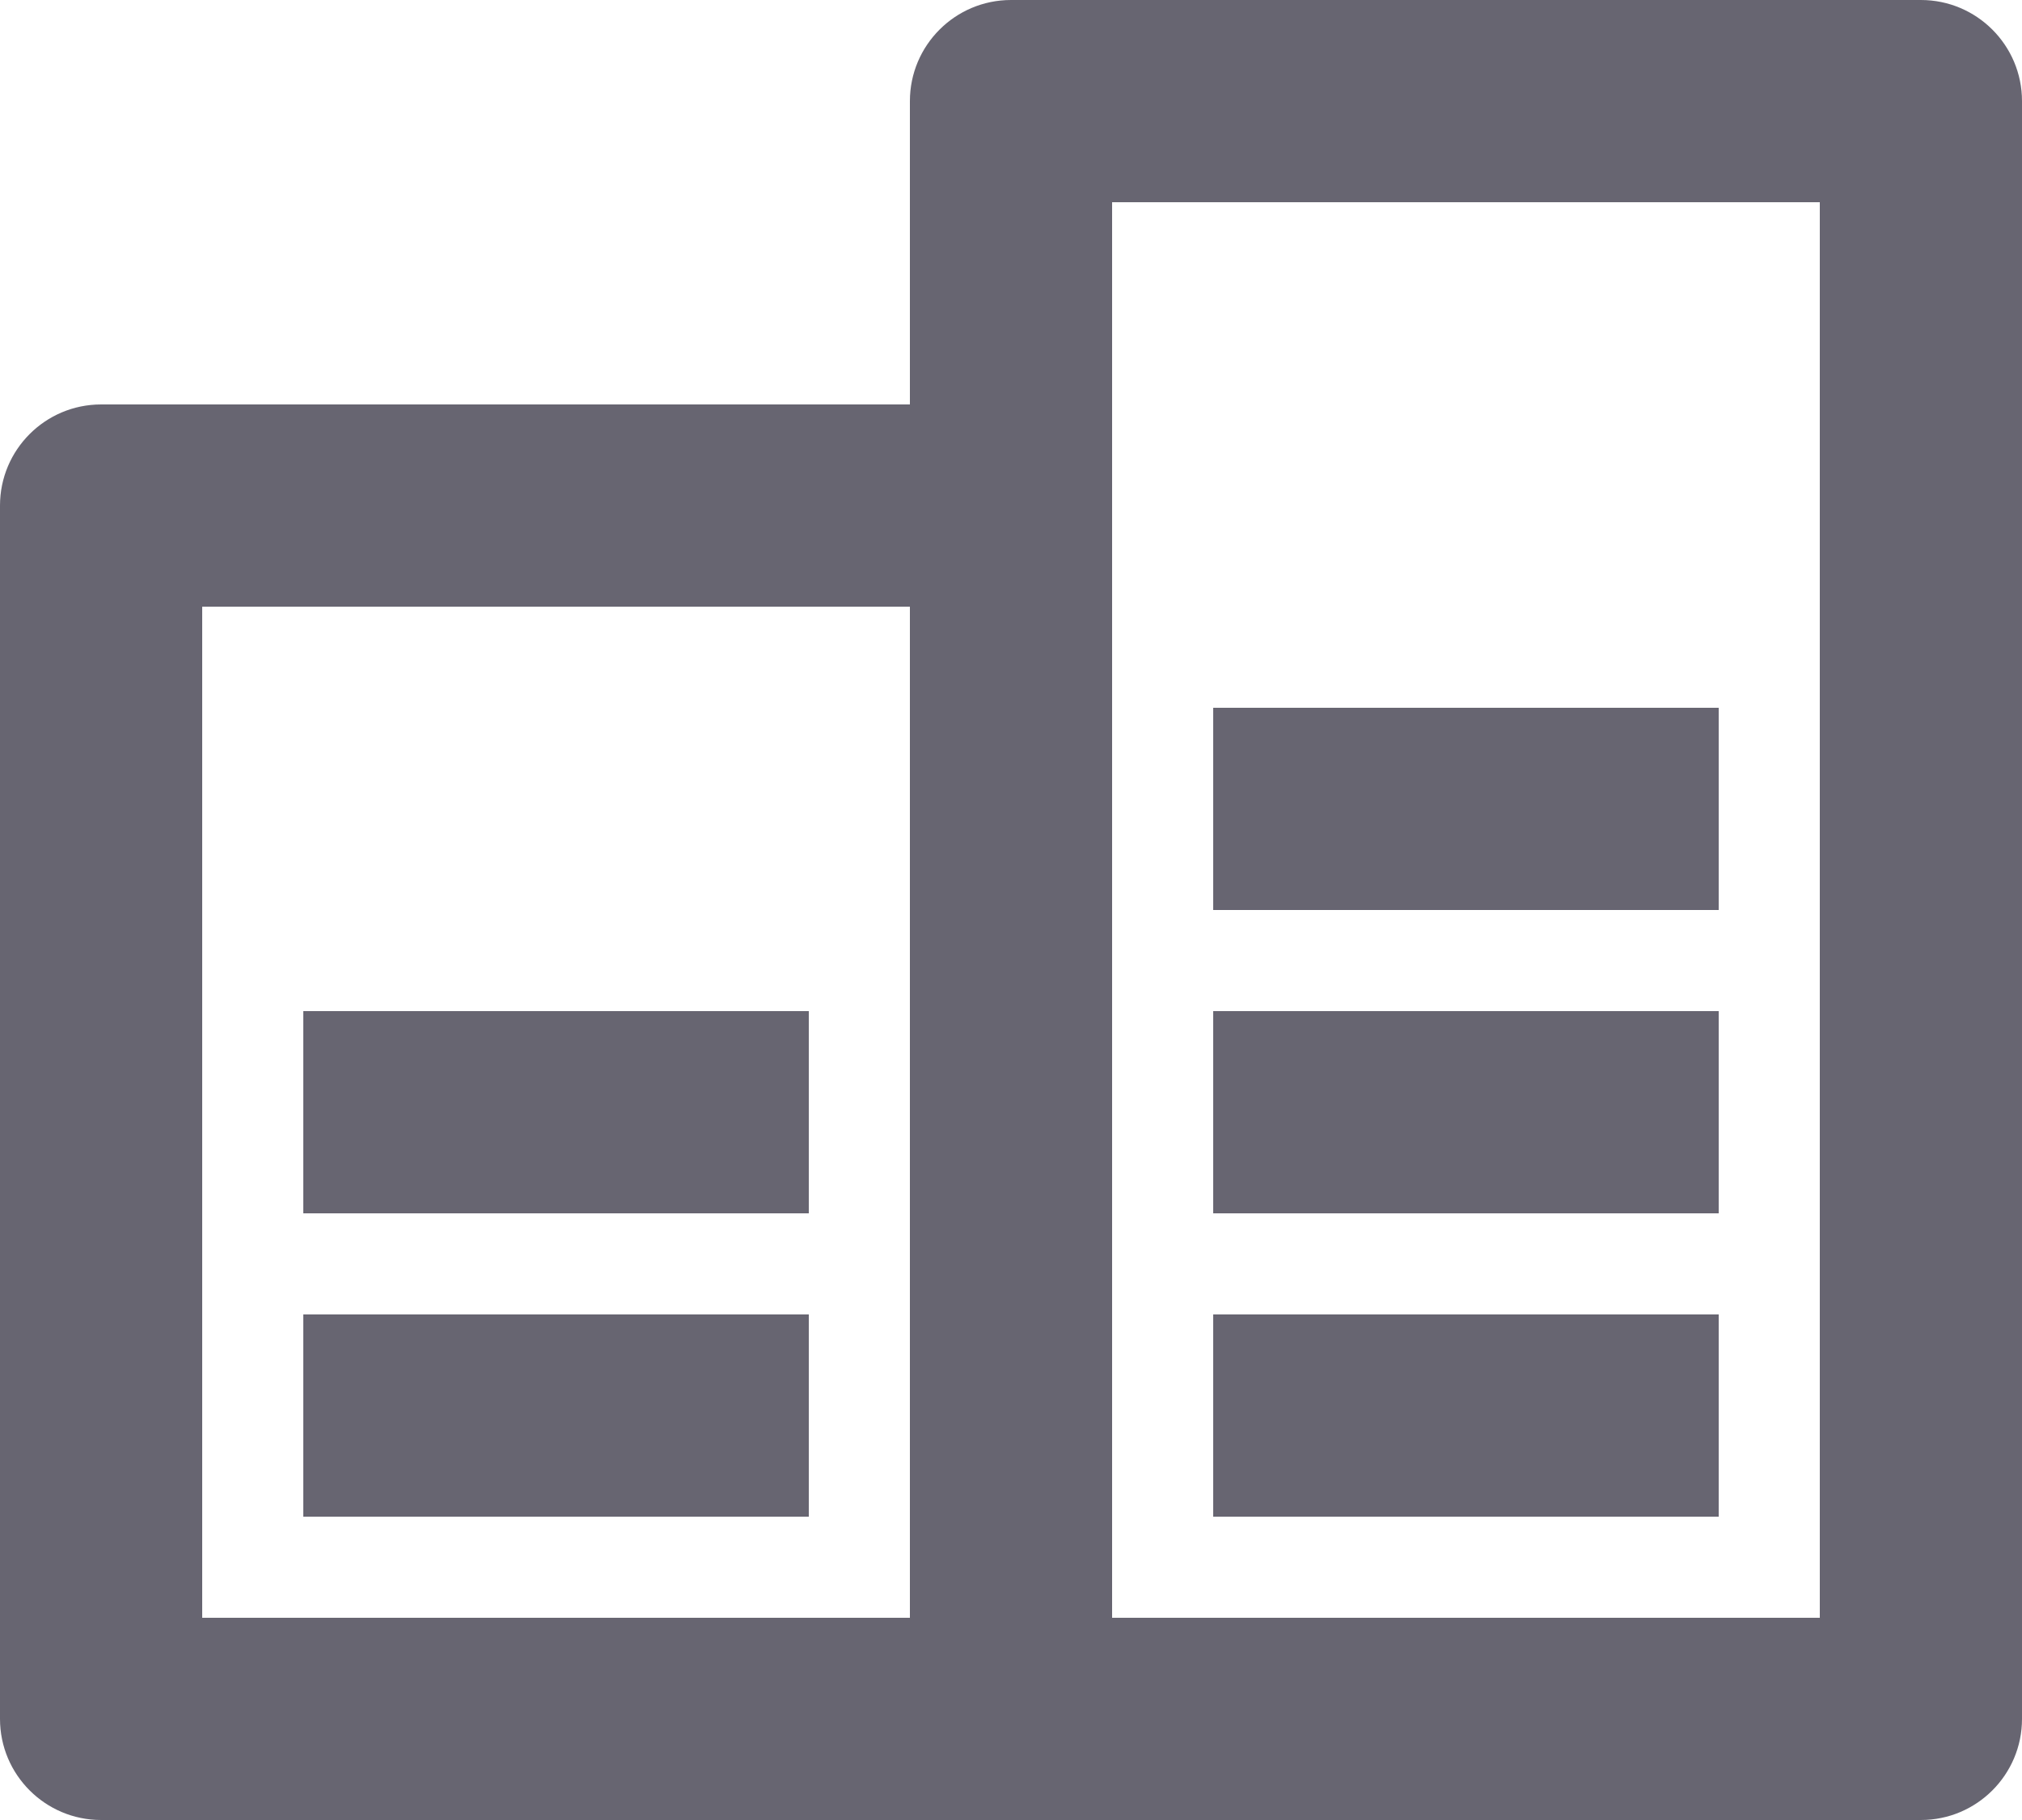 <svg xmlns="http://www.w3.org/2000/svg" width="20" height="18" viewBox="0 0 20 18" fill="none">
  <path d="M9 16V6H2V16H9ZM9 4V1C9 0.448 9.448 0 10 0H19C19.552 0 20 0.448 20 1V17C20 17.552 19.552 18 19 18H1C0.448 18 0 17.552 0 17V5C0 4.448 0.448 4 1 4H9ZM11 2V16H18V2H11ZM3 13H8V15H3V13ZM12 13H17V15H12V13ZM12 10H17V12H12V10ZM12 7H17V9H12V7ZM3 10H8V12H3V10Z" fill="#676571"/>
</svg>